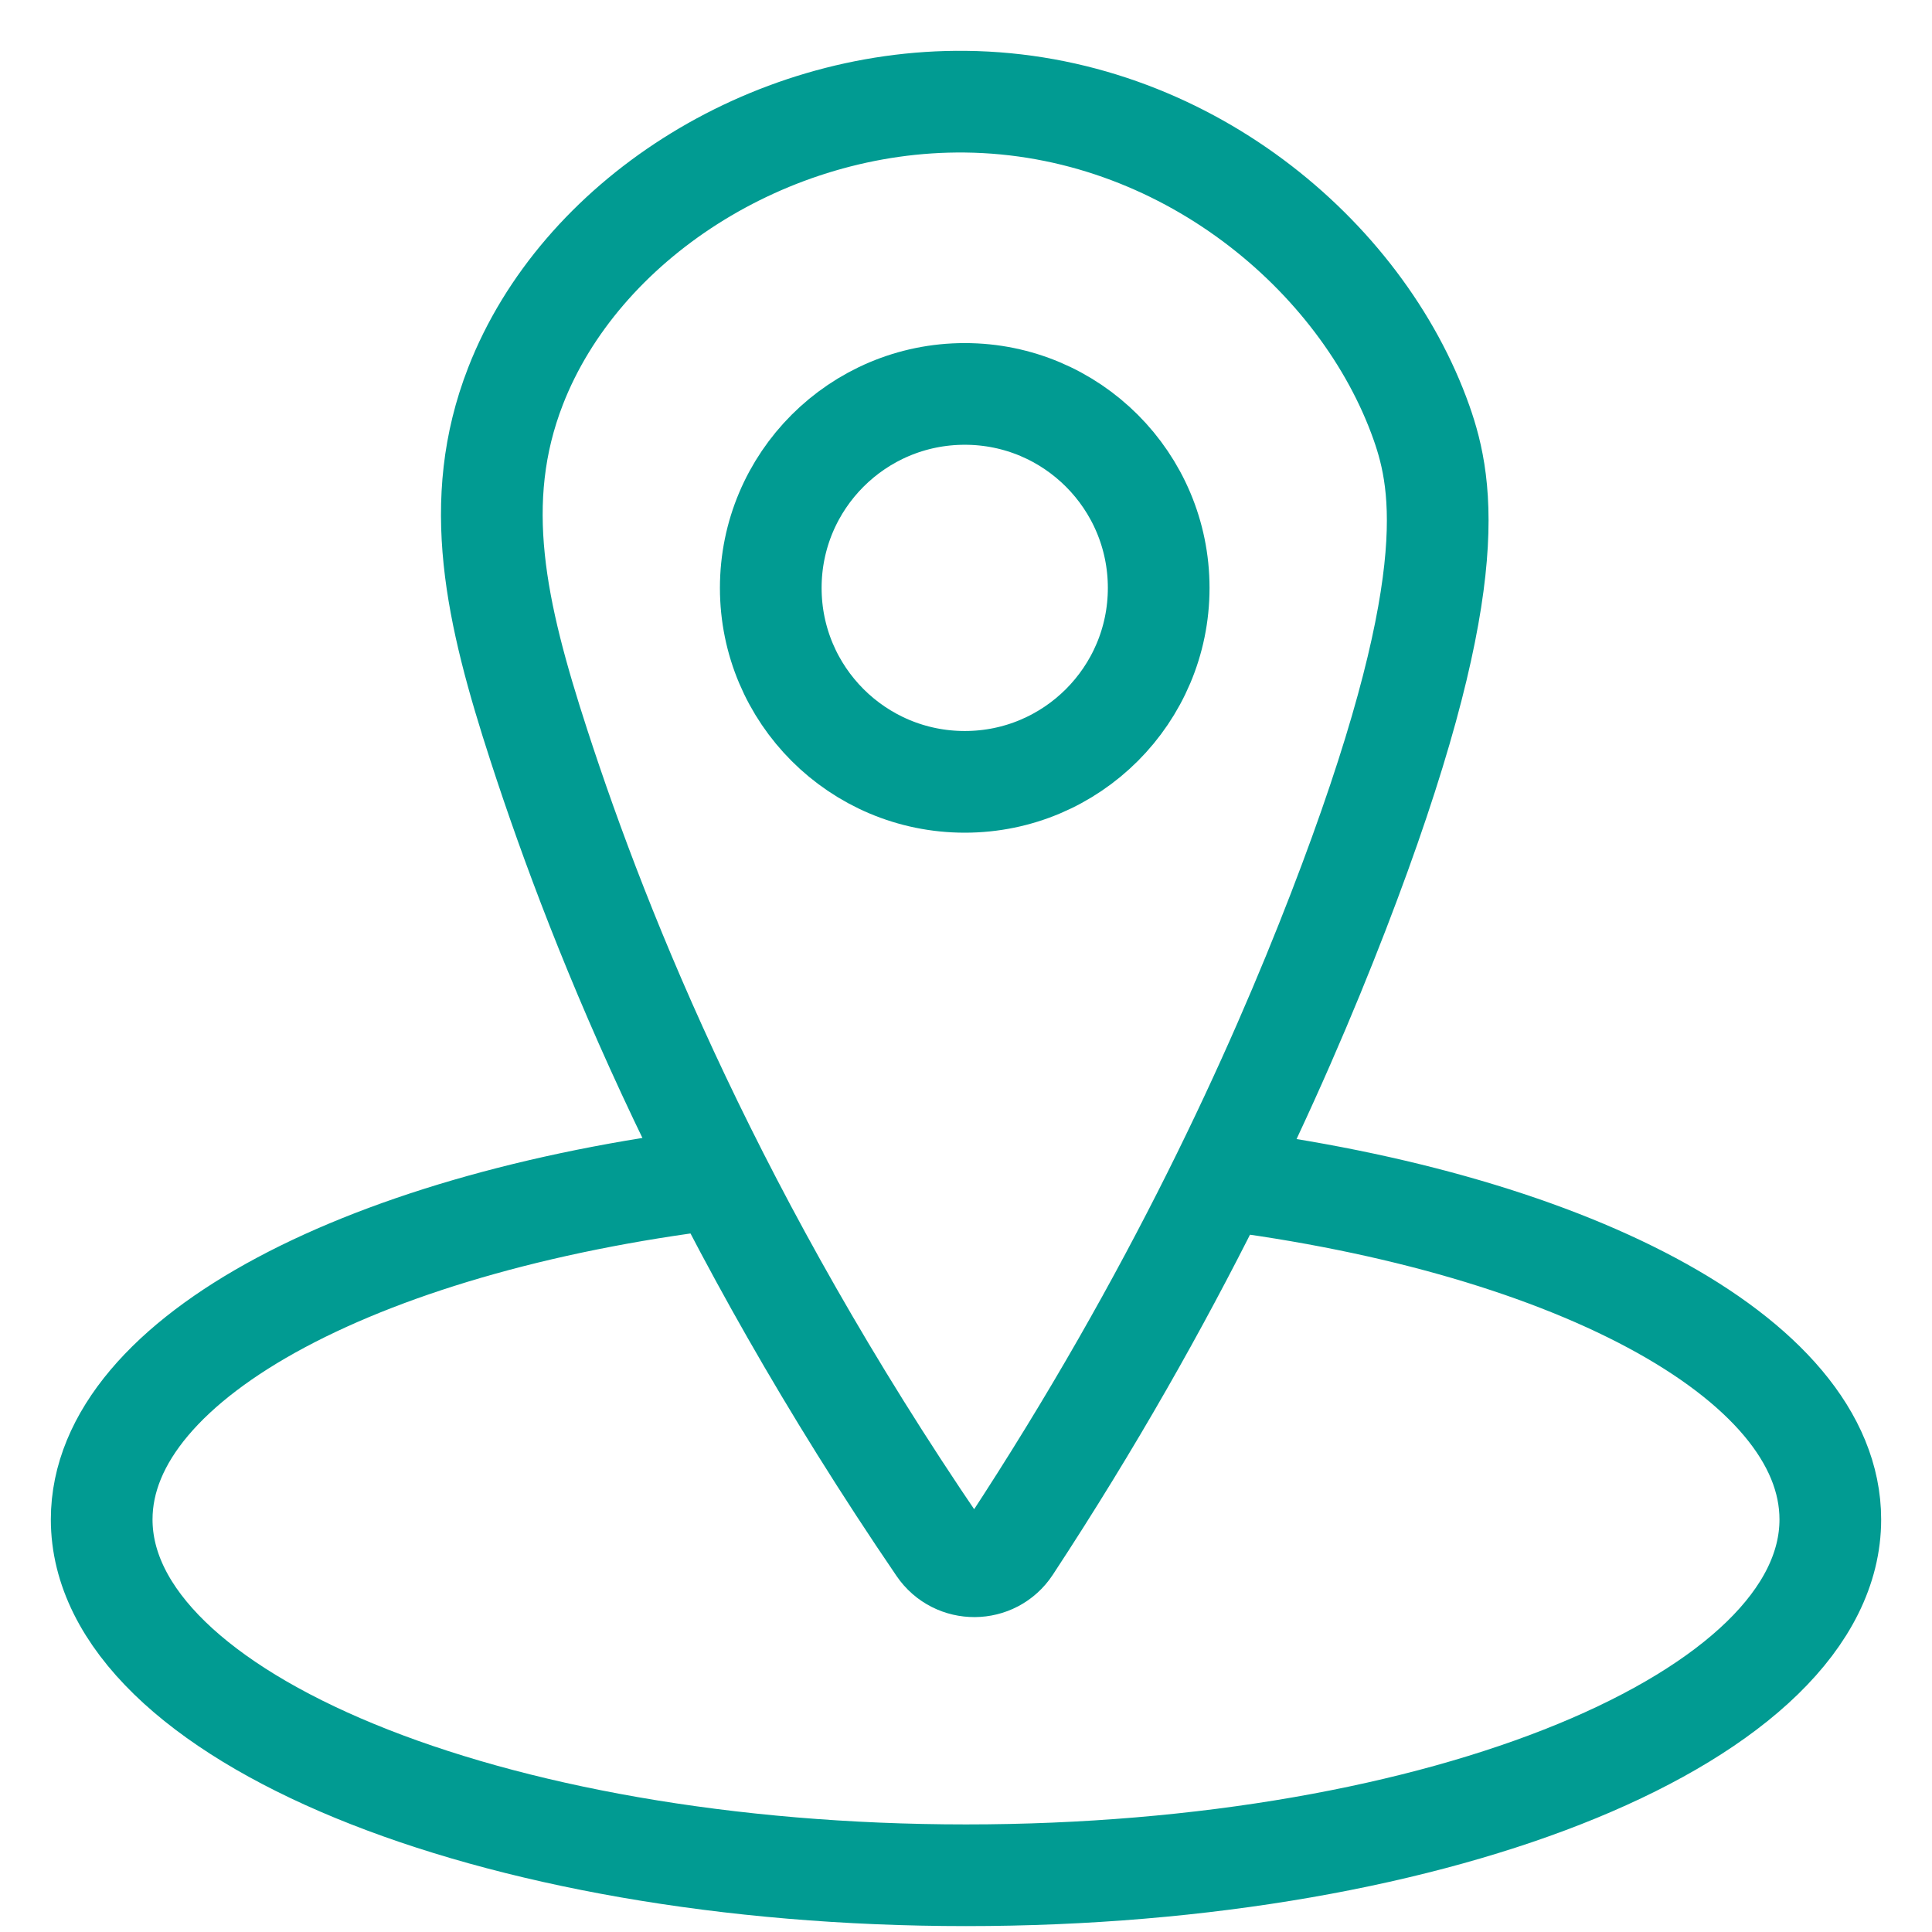 <svg width="19" height="19" viewBox="0 0 19 19" fill="none" xmlns="http://www.w3.org/2000/svg">
<path d="M9.495 1C7.545 0.978 5.701 2.174 5.07 3.797C4.628 4.932 4.876 6.026 5.3 7.331C5.922 9.245 7.054 12.025 9.23 15.217C9.4 15.467 9.77 15.465 9.936 15.212C11.556 12.745 12.548 10.553 13.16 8.969C14.383 5.801 14.199 4.779 13.979 4.156C13.396 2.508 11.633 1.024 9.495 1Z" stroke="#019B92" stroke-miterlimit="10"/>
<path d="M11.804 11.574C15.379 11.987 18 13.339 18 14.943C18 16.875 14.194 18.442 9.5 18.442C4.806 18.442 1 16.875 1 14.943C1 13.336 3.634 11.981 7.223 11.571" stroke="#019B92" stroke-miterlimit="10"/>
<path d="M9.488 7.689C10.541 7.689 11.395 6.835 11.395 5.782C11.395 4.728 10.541 3.874 9.488 3.874C8.434 3.874 7.58 4.728 7.58 5.782C7.58 6.835 8.434 7.689 9.488 7.689Z" stroke="#019B92" stroke-miterlimit="10"/>
</svg>
